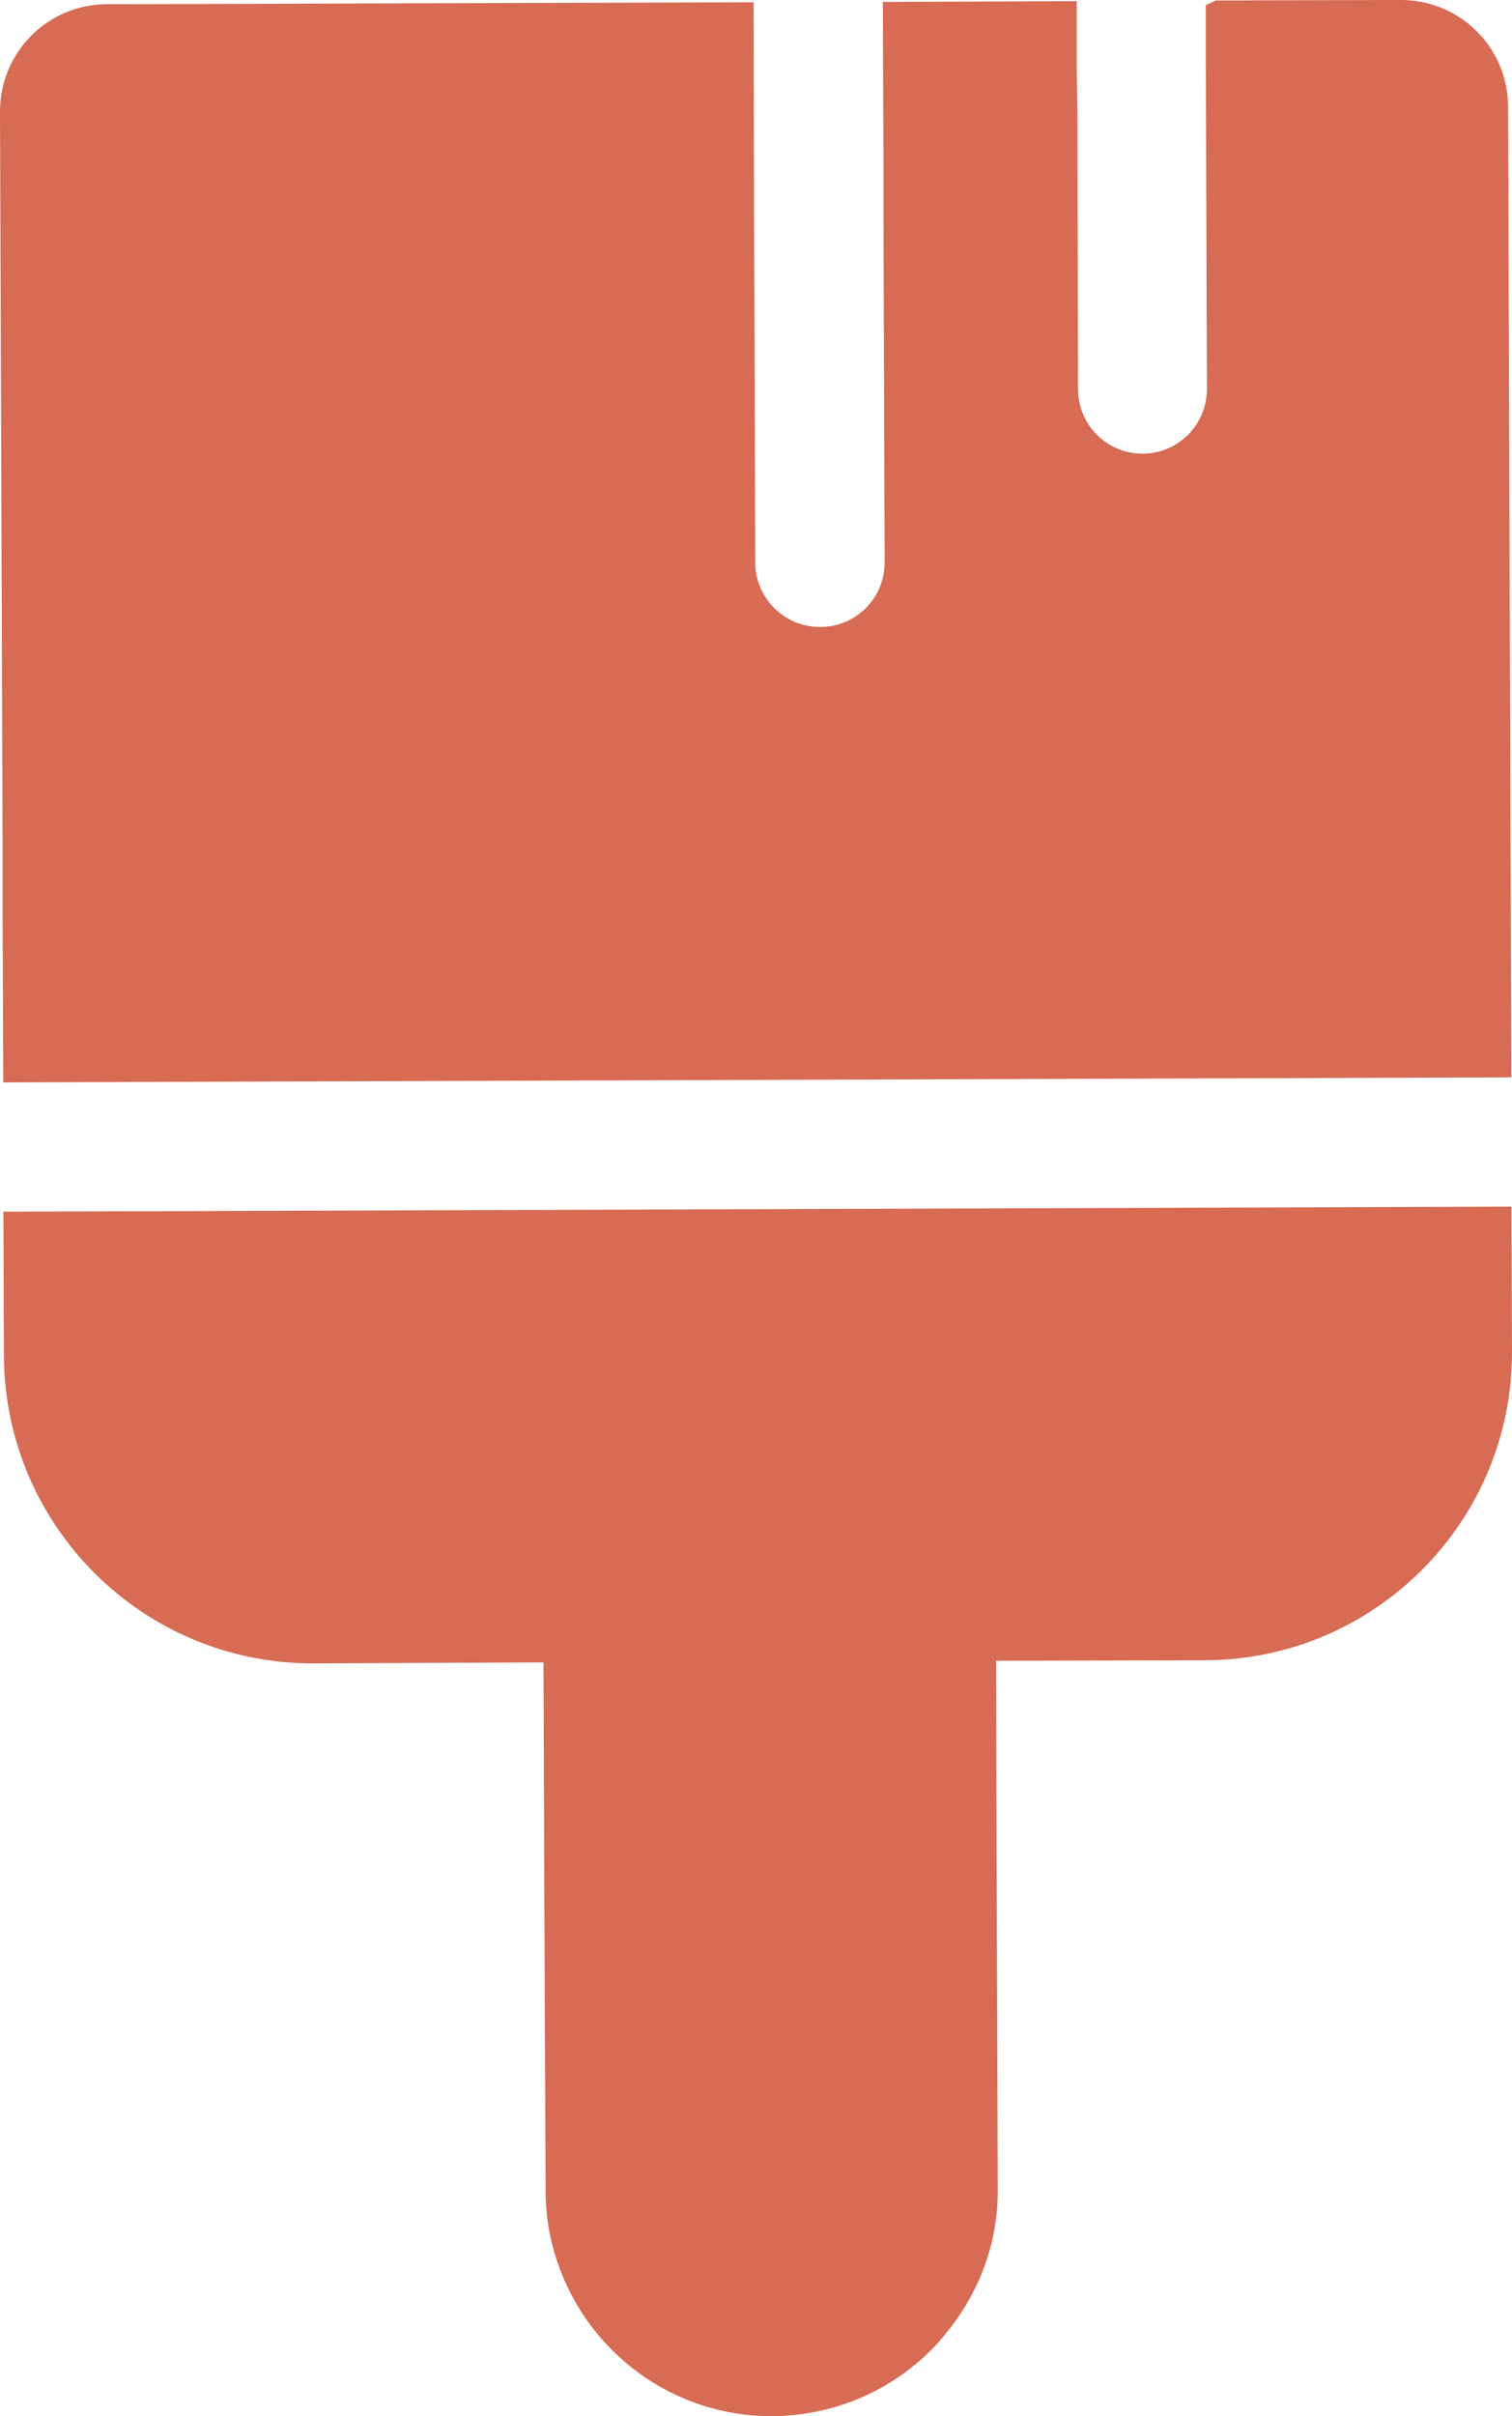 <?xml version="1.0" encoding="UTF-8"?>
<svg id="Calque_2" data-name="Calque 2" xmlns="http://www.w3.org/2000/svg" viewBox="0 0 93.03 148.6">
  <defs>
    <style>
      .cls-1 {
        fill: #d76b54;
      }
    </style>
  </defs>
  <g id="Calque_1-2" data-name="Calque 1">
    <g>
      <path class="cls-1" d="M74.12,102.11l-12.83.03.03,11.9.07,20.58c.03,3.04-.96,5.85-2.62,8.15-.44.6-.9,1.18-1.43,1.71-2.5,2.53-5.98,4.09-9.82,4.12-6.12.02-11.32-3.92-13.2-9.41-.49-1.4-.75-2.89-.75-4.46l-.09-20.75-.04-11.74-14.17.06c-10.46.03-18.98-8.44-19.03-18.91l-.03-8.87,92.79-.31.03,8.87c.05,10.47-8.42,19.01-18.91,19.03Z"/>
      <path class="cls-1" d="M92.99,66.26L.2,66.57l-.04-10.28v-3.78S0,6.88,0,6.88C-.01,3.23,2.92.28,6.54.26l39.83-.12.03,15.2.02,3.06.05,16.19c0,2.21,1.81,3.98,3.99,3.97,2.21,0,3.98-1.78,3.97-3.99l-.07-20.98v-3.01s-.04-10.46-.04-10.46l11.93-.05v4.07s.04,2.91.04,2.91l.04,16.88c0,2.21,1.78,3.98,3.99,3.97,2.18-.01,3.95-1.79,3.94-4l-.07-20.71V.31c.2-.09.4-.18.61-.28l6.41-.02L86.18,0c3.65-.01,6.6,2.92,6.61,6.57l.2,59.69Z"/>
    </g>
  </g>
</svg>